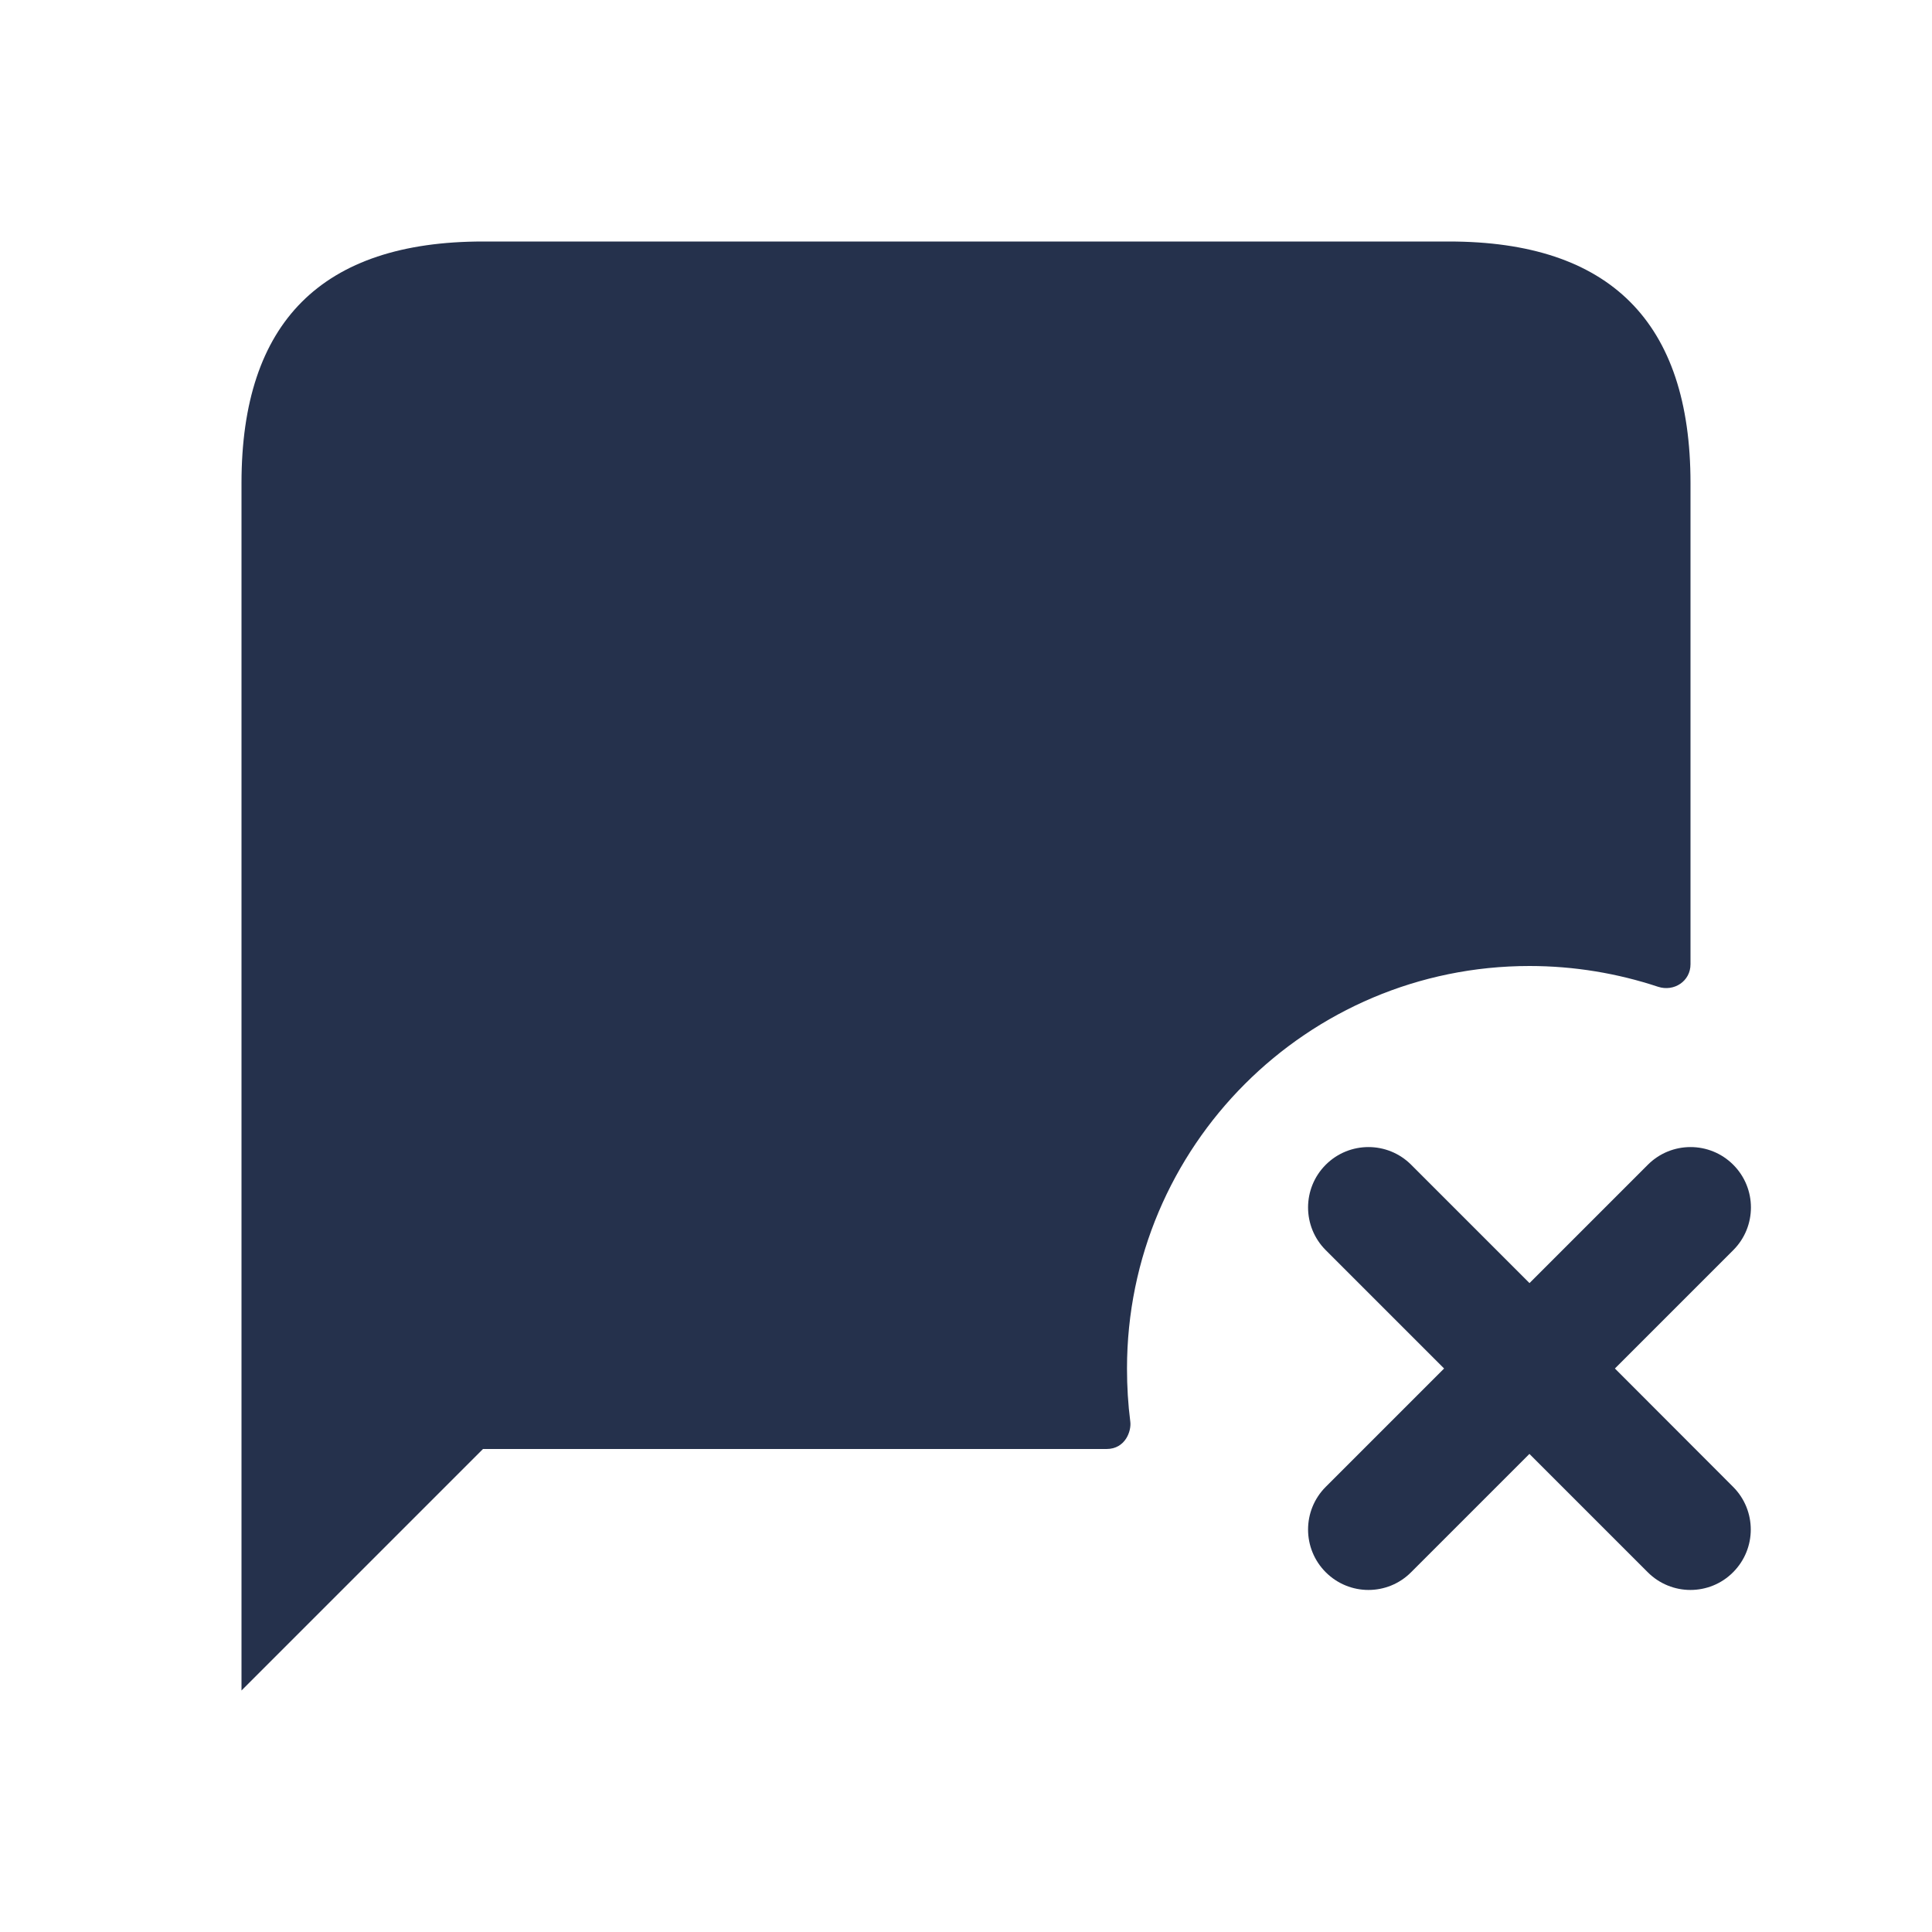 <svg width="24" height="24" viewBox="0 0 24 24" fill="none" xmlns="http://www.w3.org/2000/svg">
<path d="M21 6V11.979C21 12.188 20.796 12.323 20.597 12.258C20.096 12.092 19.557 12 19 12C16.24 12 14 14.24 14 17C14 17.222 14.013 17.444 14.041 17.661C14.056 17.776 13.98 18 13.746 18H6L3 21V6C3 4 4 3 6 3H18C20 3 21 4 21 6ZM20.061 17L21.531 15.53C21.824 15.237 21.824 14.762 21.531 14.469C21.238 14.176 20.763 14.176 20.47 14.469L19 15.939L17.53 14.469C17.237 14.176 16.762 14.176 16.469 14.469C16.176 14.762 16.176 15.237 16.469 15.53L17.939 17L16.469 18.47C16.176 18.763 16.176 19.238 16.469 19.531C16.615 19.677 16.807 19.751 16.999 19.751C17.191 19.751 17.383 19.678 17.529 19.531L18.999 18.061L20.469 19.531C20.615 19.677 20.807 19.751 20.999 19.751C21.191 19.751 21.383 19.678 21.529 19.531C21.822 19.238 21.822 18.763 21.529 18.47L20.061 17Z" fill="#25314C"/>
</svg>
